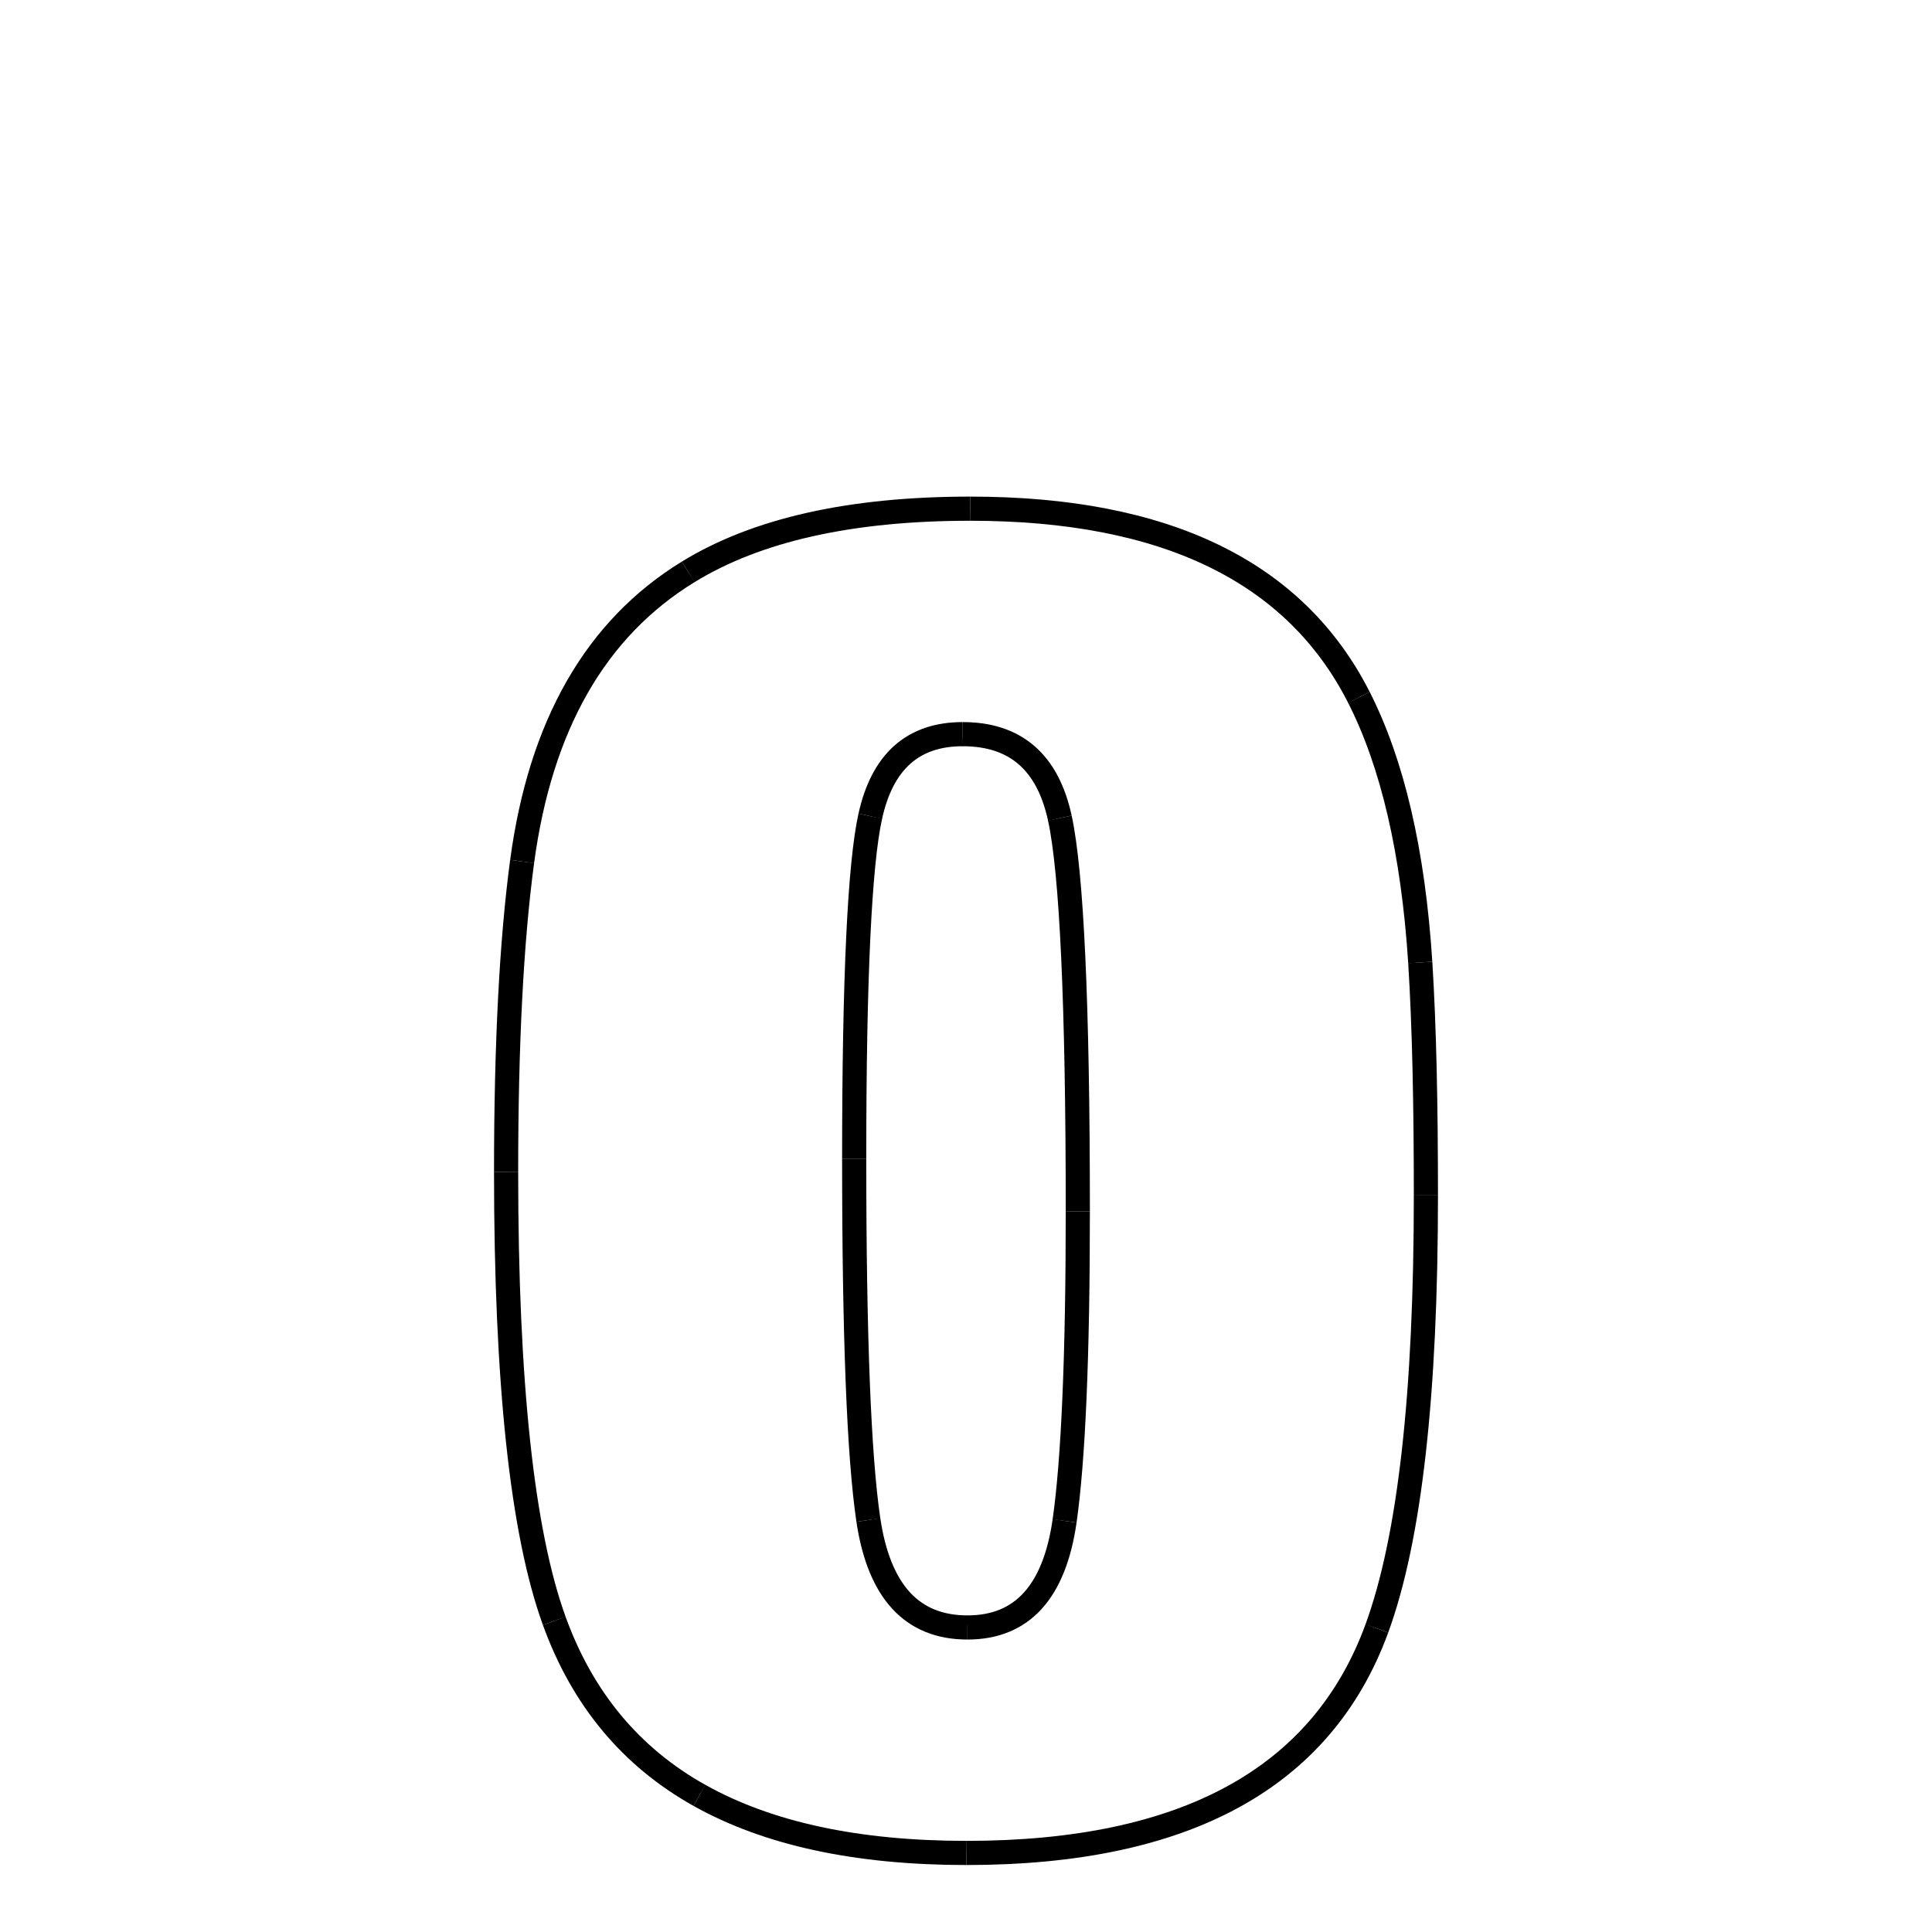 <svg xmlns="http://www.w3.org/2000/svg" xmlns:xlink="http://www.w3.org/1999/xlink" width="50px" height="50px" viewBox="0 0 24 24">
<style type="text/css">
.pen {
	stroke-dashoffset: 0;
	animation-duration: 10s;
	animation-iteration-count: 1000;
	animation-timing-function: ease;
}
.path00 {
		stroke-dasharray: 11;
		animation-name: dash00 
}
@keyframes dash00 {
	0.0% {
		stroke-dashoffset: 11;
	}
	7.843% {
		stroke-dashoffset: 0;
	}
}
.path01 {
		stroke-dasharray: 6;
		animation-name: dash01 
}
@keyframes dash01 {
	0%, 7.843% {
		stroke-dashoffset: 6;
	}
	12.547% {
		stroke-dashoffset: 0;
	}
}
.path02 {
		stroke-dasharray: 5;
		animation-name: dash02 
}
@keyframes dash02 {
	0%, 12.547% {
		stroke-dashoffset: 5;
	}
	16.55% {
		stroke-dashoffset: 0;
	}
}
.path03 {
		stroke-dasharray: 10;
		animation-name: dash03 
}
@keyframes dash03 {
	0%, 16.55% {
		stroke-dashoffset: 10;
	}
	24.067% {
		stroke-dashoffset: 0;
	}
}
.path04 {
		stroke-dasharray: 12;
		animation-name: dash04 
}
@keyframes dash04 {
	0%, 24.067% {
		stroke-dashoffset: 12;
	}
	32.686% {
		stroke-dashoffset: 0;
	}
}
.path05 {
		stroke-dasharray: 6;
		animation-name: dash05 
}
@keyframes dash05 {
	0%, 32.686% {
		stroke-dashoffset: 6;
	}
	37.427% {
		stroke-dashoffset: 0;
	}
}
.path06 {
		stroke-dasharray: 5;
		animation-name: dash06 
}
@keyframes dash06 {
	0%, 37.427% {
		stroke-dashoffset: 5;
	}
	41.415% {
		stroke-dashoffset: 0;
	}
}
.path07 {
		stroke-dasharray: 11;
		animation-name: dash07 
}
@keyframes dash07 {
	0%, 41.415% {
		stroke-dashoffset: 11;
	}
	49.203% {
		stroke-dashoffset: 0;
	}
}
.path08 {
		stroke-dasharray: 7;
		animation-name: dash08 
}
@keyframes dash08 {
	0%, 49.203% {
		stroke-dashoffset: 7;
	}
	54.544% {
		stroke-dashoffset: 0;
	}
}
.path09 {
		stroke-dasharray: 8;
		animation-name: dash09 
}
@keyframes dash09 {
	0%, 54.544% {
		stroke-dashoffset: 8;
	}
	60.482% {
		stroke-dashoffset: 0;
	}
}
.path10 {
		stroke-dasharray: 7;
		animation-name: dash10 
}
@keyframes dash10 {
	0%, 60.482% {
		stroke-dashoffset: 7;
	}
	65.508% {
		stroke-dashoffset: 0;
	}
}
.path11 {
		stroke-dasharray: 3;
		animation-name: dash11 
}
@keyframes dash11 {
	0%, 65.508% {
		stroke-dashoffset: 3;
	}
	67.84% {
		stroke-dashoffset: 0;
	}
}
.path12 {
		stroke-dasharray: 8;
		animation-name: dash12 
}
@keyframes dash12 {
	0%, 67.84% {
		stroke-dashoffset: 8;
	}
	73.735% {
		stroke-dashoffset: 0;
	}
}
.path13 {
		stroke-dasharray: 8;
		animation-name: dash13 
}
@keyframes dash13 {
	0%, 73.735% {
		stroke-dashoffset: 8;
	}
	79.949% {
		stroke-dashoffset: 0;
	}
}
.path14 {
		stroke-dasharray: 4;
		animation-name: dash14 
}
@keyframes dash14 {
	0%, 79.949% {
		stroke-dashoffset: 4;
	}
	82.733% {
		stroke-dashoffset: 0;
	}
}
.path15 {
		stroke-dasharray: 3;
		animation-name: dash15 
}
@keyframes dash15 {
	0%, 82.733% {
		stroke-dashoffset: 3;
	}
	85.482% {
		stroke-dashoffset: 0;
	}
}
.path16 {
		stroke-dasharray: 7;
		animation-name: dash16 
}
@keyframes dash16 {
	0%, 85.482% {
		stroke-dashoffset: 7;
	}
	90.804% {
		stroke-dashoffset: 0;
	}
}
.path17 {
		stroke-dasharray: 9;
		animation-name: dash17 
}
@keyframes dash17 {
	0%, 90.804% {
		stroke-dashoffset: 9;
	}
	97.575% {
		stroke-dashoffset: 0;
	}
}
.path18 {
		stroke-dasharray: 3;
		animation-name: dash18 
}
@keyframes dash18 {
	0%, 97.575% {
		stroke-dashoffset: 3;
	}
	100.0% {
		stroke-dashoffset: 0;
	}
}
</style>
<path class="pen path00" d="M 12.053 6.319 C 14.475 6.319 16.087 7.099 16.881 8.663 " fill="none" stroke="black" stroke-width="0.3"></path>
<path class="pen path01" d="M 16.881 8.663 C 17.297 9.482 17.555 10.58 17.643 11.956 " fill="none" stroke="black" stroke-width="0.3"></path>
<path class="pen path02" d="M 17.643 11.956 C 17.693 12.752 17.713 13.717 17.713 14.85 " fill="none" stroke="black" stroke-width="0.3"></path>
<path class="pen path03" d="M 17.713 14.85 C 17.713 17.311 17.514 19.106 17.104 20.229 " fill="none" stroke="black" stroke-width="0.3"></path>
<path class="pen path04" d="M 17.104 20.229 C 16.423 22.091 14.717 23.018 12.006 23.018 " fill="none" stroke="black" stroke-width="0.3"></path>
<path class="pen path05" d="M 12.006 23.018 C 10.646 23.018 9.541 22.78 8.689 22.303 " fill="none" stroke="black" stroke-width="0.3"></path>
<path class="pen path06" d="M 8.689 22.303 C 7.838 21.827 7.236 21.104 6.885 20.135 " fill="none" stroke="black" stroke-width="0.3"></path>
<path class="pen path07" d="M 6.885 20.135 C 6.486 19.034 6.287 17.174 6.287 14.557 " fill="none" stroke="black" stroke-width="0.3"></path>
<path class="pen path08" d="M 6.287 14.557 C 6.287 12.971 6.354 11.686 6.486 10.702 " fill="none" stroke="black" stroke-width="0.3"></path>
<path class="pen path09" d="M 6.486 10.702 C 6.714 9.007 7.401 7.808 8.549 7.104 " fill="none" stroke="black" stroke-width="0.3"></path>
<path class="pen path10" d="M 8.549 7.104 C 9.401 6.581 10.568 6.319 12.053 6.319 " fill="none" stroke="black" stroke-width="0.3"></path>
<path class="pen path11" d="M 11.959 9.12 C 11.342 9.12 10.961 9.46 10.811 10.139 " fill="none" stroke="black" stroke-width="0.3"></path>
<path class="pen path12" d="M 10.811 10.139 C 10.679 10.733 10.611 12.151 10.611 14.393 " fill="none" stroke="black" stroke-width="0.3"></path>
<path class="pen path13" d="M 10.611 14.393 C 10.611 16.596 10.67 18.092 10.787 18.882 " fill="none" stroke="black" stroke-width="0.3"></path>
<path class="pen path14" d="M 10.787 18.882 C 10.92 19.772 11.33 20.217 12.018 20.217 " fill="none" stroke="black" stroke-width="0.3"></path>
<path class="pen path15" d="M 12.018 20.217 C 12.697 20.217 13.098 19.776 13.225 18.893 " fill="none" stroke="black" stroke-width="0.3"></path>
<path class="pen path16" d="M 13.225 18.893 C 13.332 18.143 13.389 16.862 13.389 15.049 " fill="none" stroke="black" stroke-width="0.3"></path>
<path class="pen path17" d="M 13.389 15.049 C 13.389 12.464 13.312 10.835 13.166 10.163 " fill="none" stroke="black" stroke-width="0.3"></path>
<path class="pen path18" d="M 13.166 10.163 C 13.015 9.468 12.615 9.12 11.959 9.12 " fill="none" stroke="black" stroke-width="0.3"></path>
</svg>
